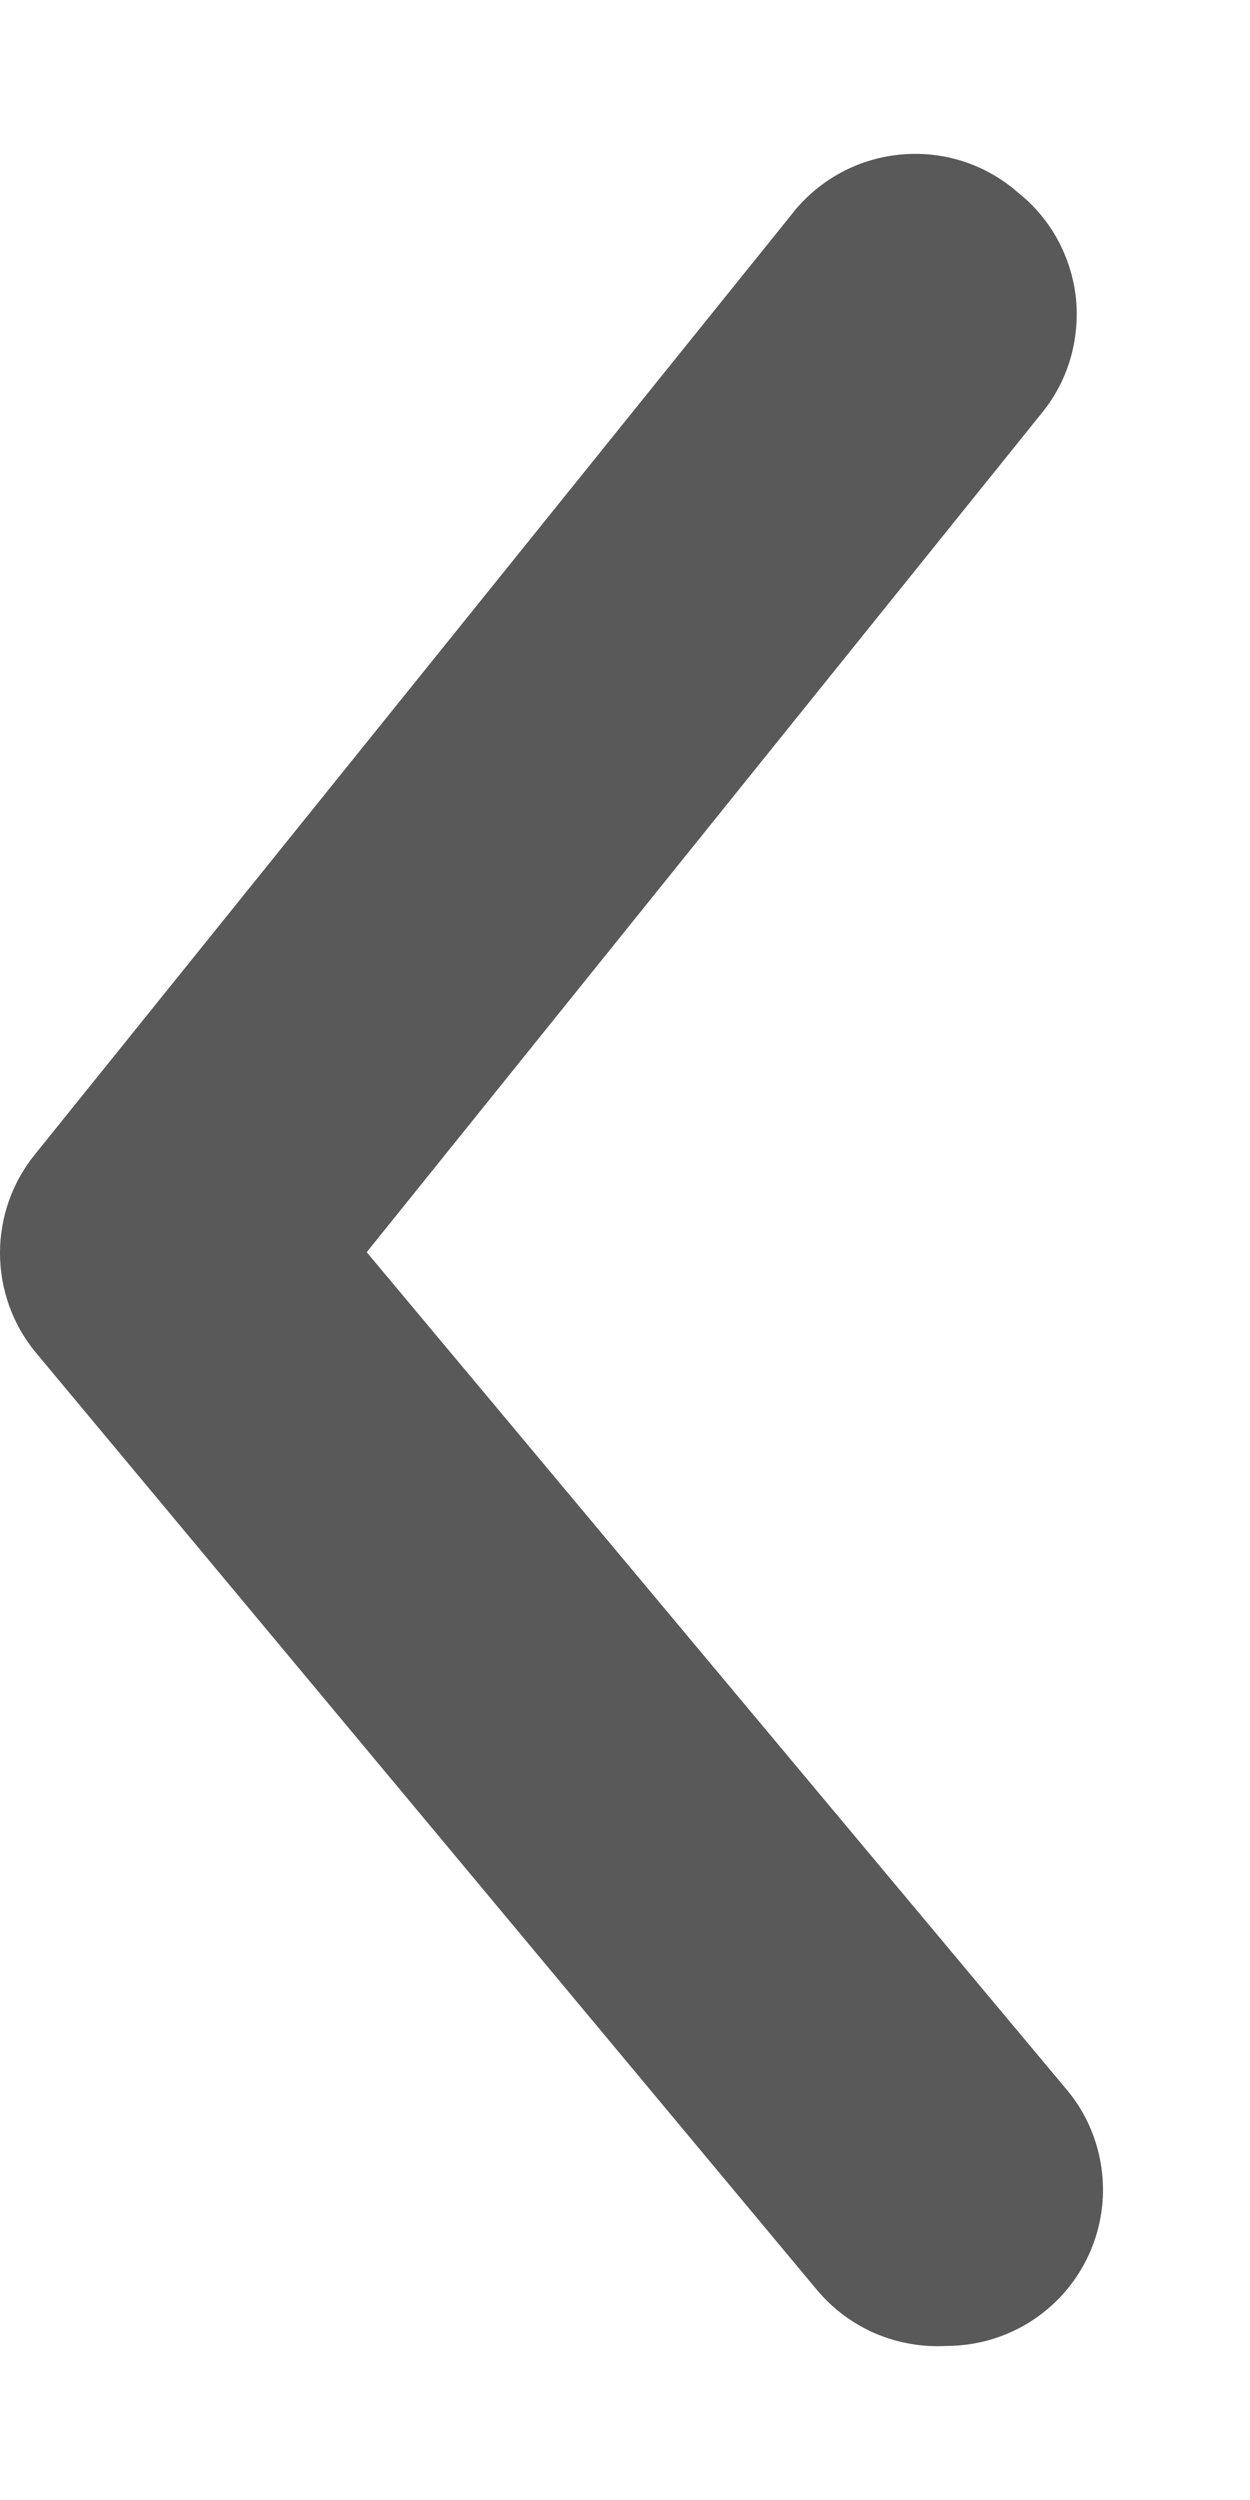 <svg width="8" height="16" viewBox="0 0 8 16" fill="none" xmlns="http://www.w3.org/2000/svg">
<path d="M6.057 15.014C6.291 15.014 6.518 14.933 6.697 14.784C6.799 14.7 6.882 14.597 6.944 14.48C7.005 14.364 7.043 14.237 7.055 14.106C7.067 13.975 7.053 13.843 7.014 13.717C6.975 13.591 6.912 13.475 6.827 13.374L2.347 8.014L6.667 2.644C6.751 2.541 6.813 2.424 6.85 2.297C6.887 2.171 6.899 2.039 6.886 1.908C6.872 1.777 6.832 1.65 6.769 1.534C6.706 1.418 6.62 1.316 6.517 1.234C6.414 1.143 6.293 1.074 6.162 1.032C6.03 0.99 5.892 0.976 5.755 0.99C5.618 1.004 5.485 1.046 5.365 1.114C5.245 1.182 5.14 1.274 5.057 1.384L0.227 7.384C0.08 7.563 -4.33922e-05 7.787 -4.33922e-05 8.019C-4.33922e-05 8.25 0.08 8.475 0.227 8.654L5.227 14.654C5.328 14.775 5.455 14.87 5.599 14.933C5.744 14.995 5.901 15.023 6.057 15.014Z" fill="#595959"/>
</svg>
